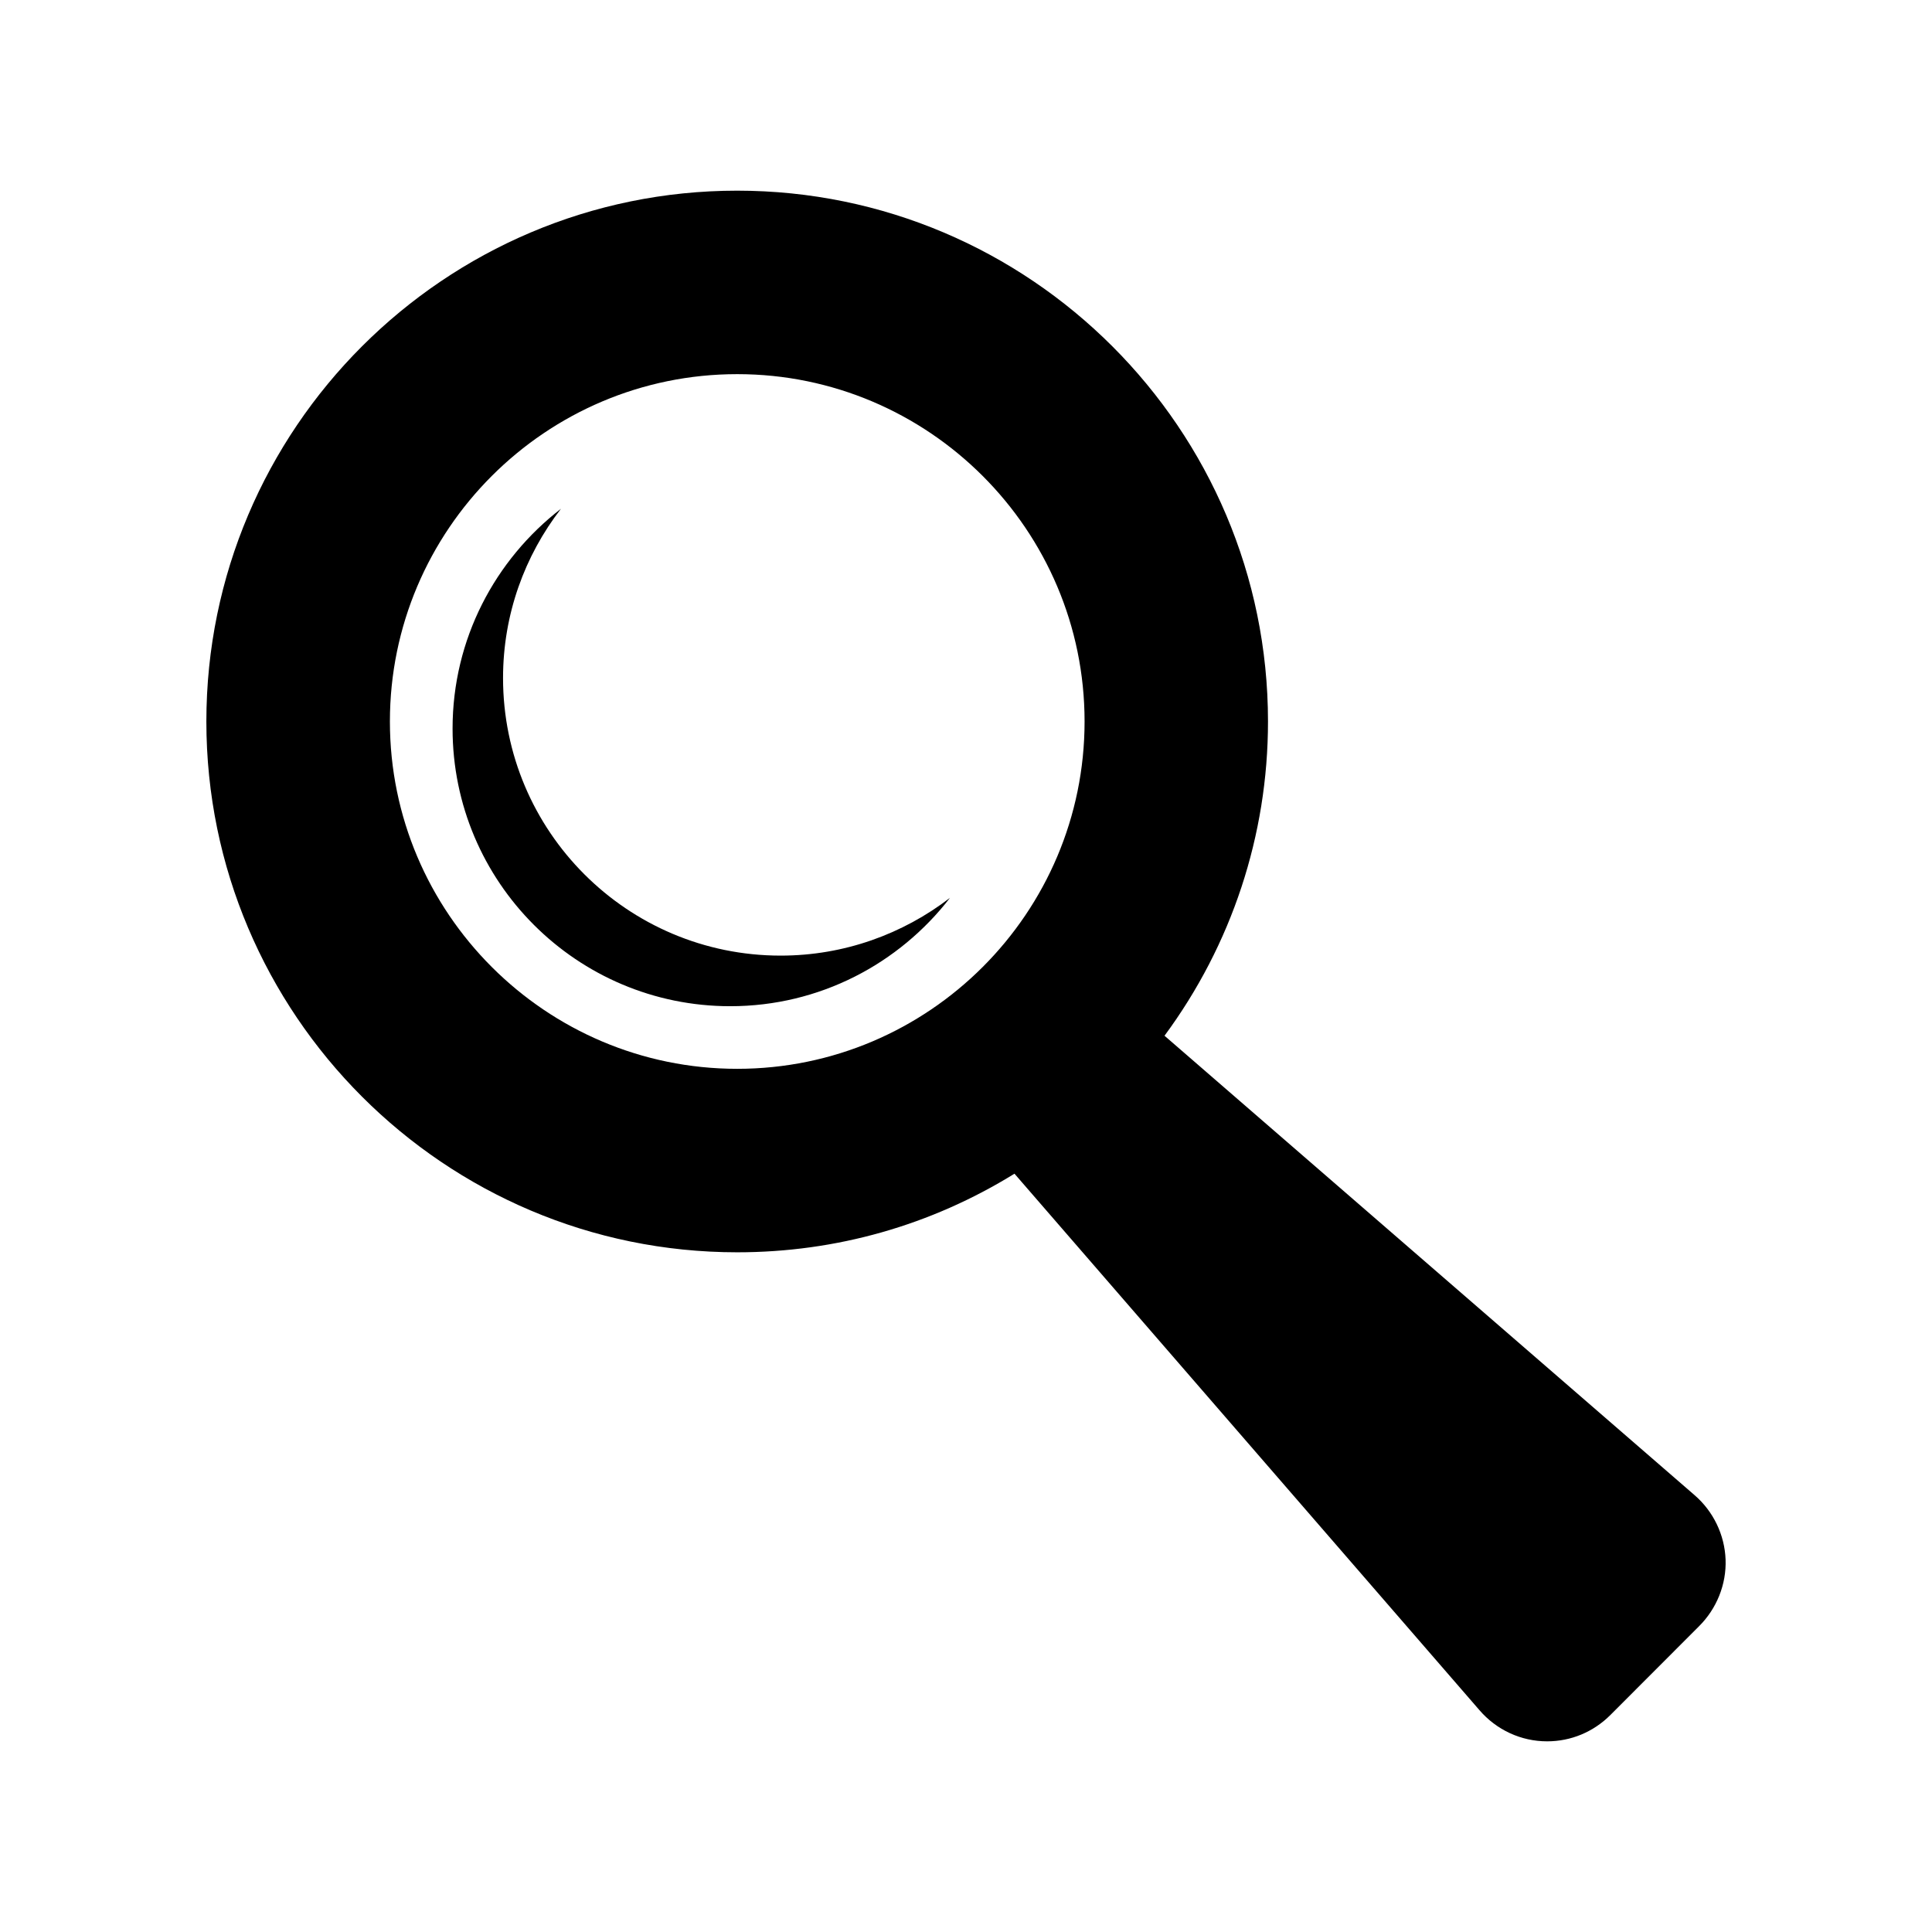 <?xml version="1.0" encoding="utf-8"?>
<!-- Generated by IcoMoon.io -->
<!DOCTYPE svg PUBLIC "-//W3C//DTD SVG 1.1//EN" "http://www.w3.org/Graphics/SVG/1.1/DTD/svg11.dtd">
<svg version="1.1" xmlns="http://www.w3.org/2000/svg" xmlns:xlink="http://www.w3.org/1999/xlink" width="32" height="32" viewBox="0 0 32 32">
<path d="M25.625 28.842c-0.43 0-0.839-0.188-1.122-0.518l-7.7-8.884c-1.382 0.854-2.952 1.302-4.593 1.302-4.848 0-8.792-3.944-8.792-8.792s3.944-8.792 8.792-8.792c4.848 0 8.792 3.944 8.792 8.792 0 1.887-0.603 3.7-1.714 5.205l8.779 7.609c0.311 0.268 0.499 0.658 0.514 1.067 0.015 0.41-0.146 0.813-0.441 1.106l-1.464 1.466c-0.283 0.284-0.656 0.439-1.051 0.439v0zM12.211 6.197c-3.172 0-5.753 2.581-5.753 5.753s2.581 5.753 5.753 5.753 5.753-2.581 5.753-5.753-2.581-5.753-5.753-5.753z"></path>
<path d="M12.93 15.828c-2.539 0-4.598-2.059-4.598-4.598 0-1.057 0.36-2.027 0.959-2.803-1.090 0.842-1.795 2.157-1.795 3.64 0 2.54 2.059 4.599 4.599 4.599 1.482 0 2.798-0.705 3.64-1.795-0.778 0.597-1.748 0.957-2.805 0.957z"></path>
</svg>
